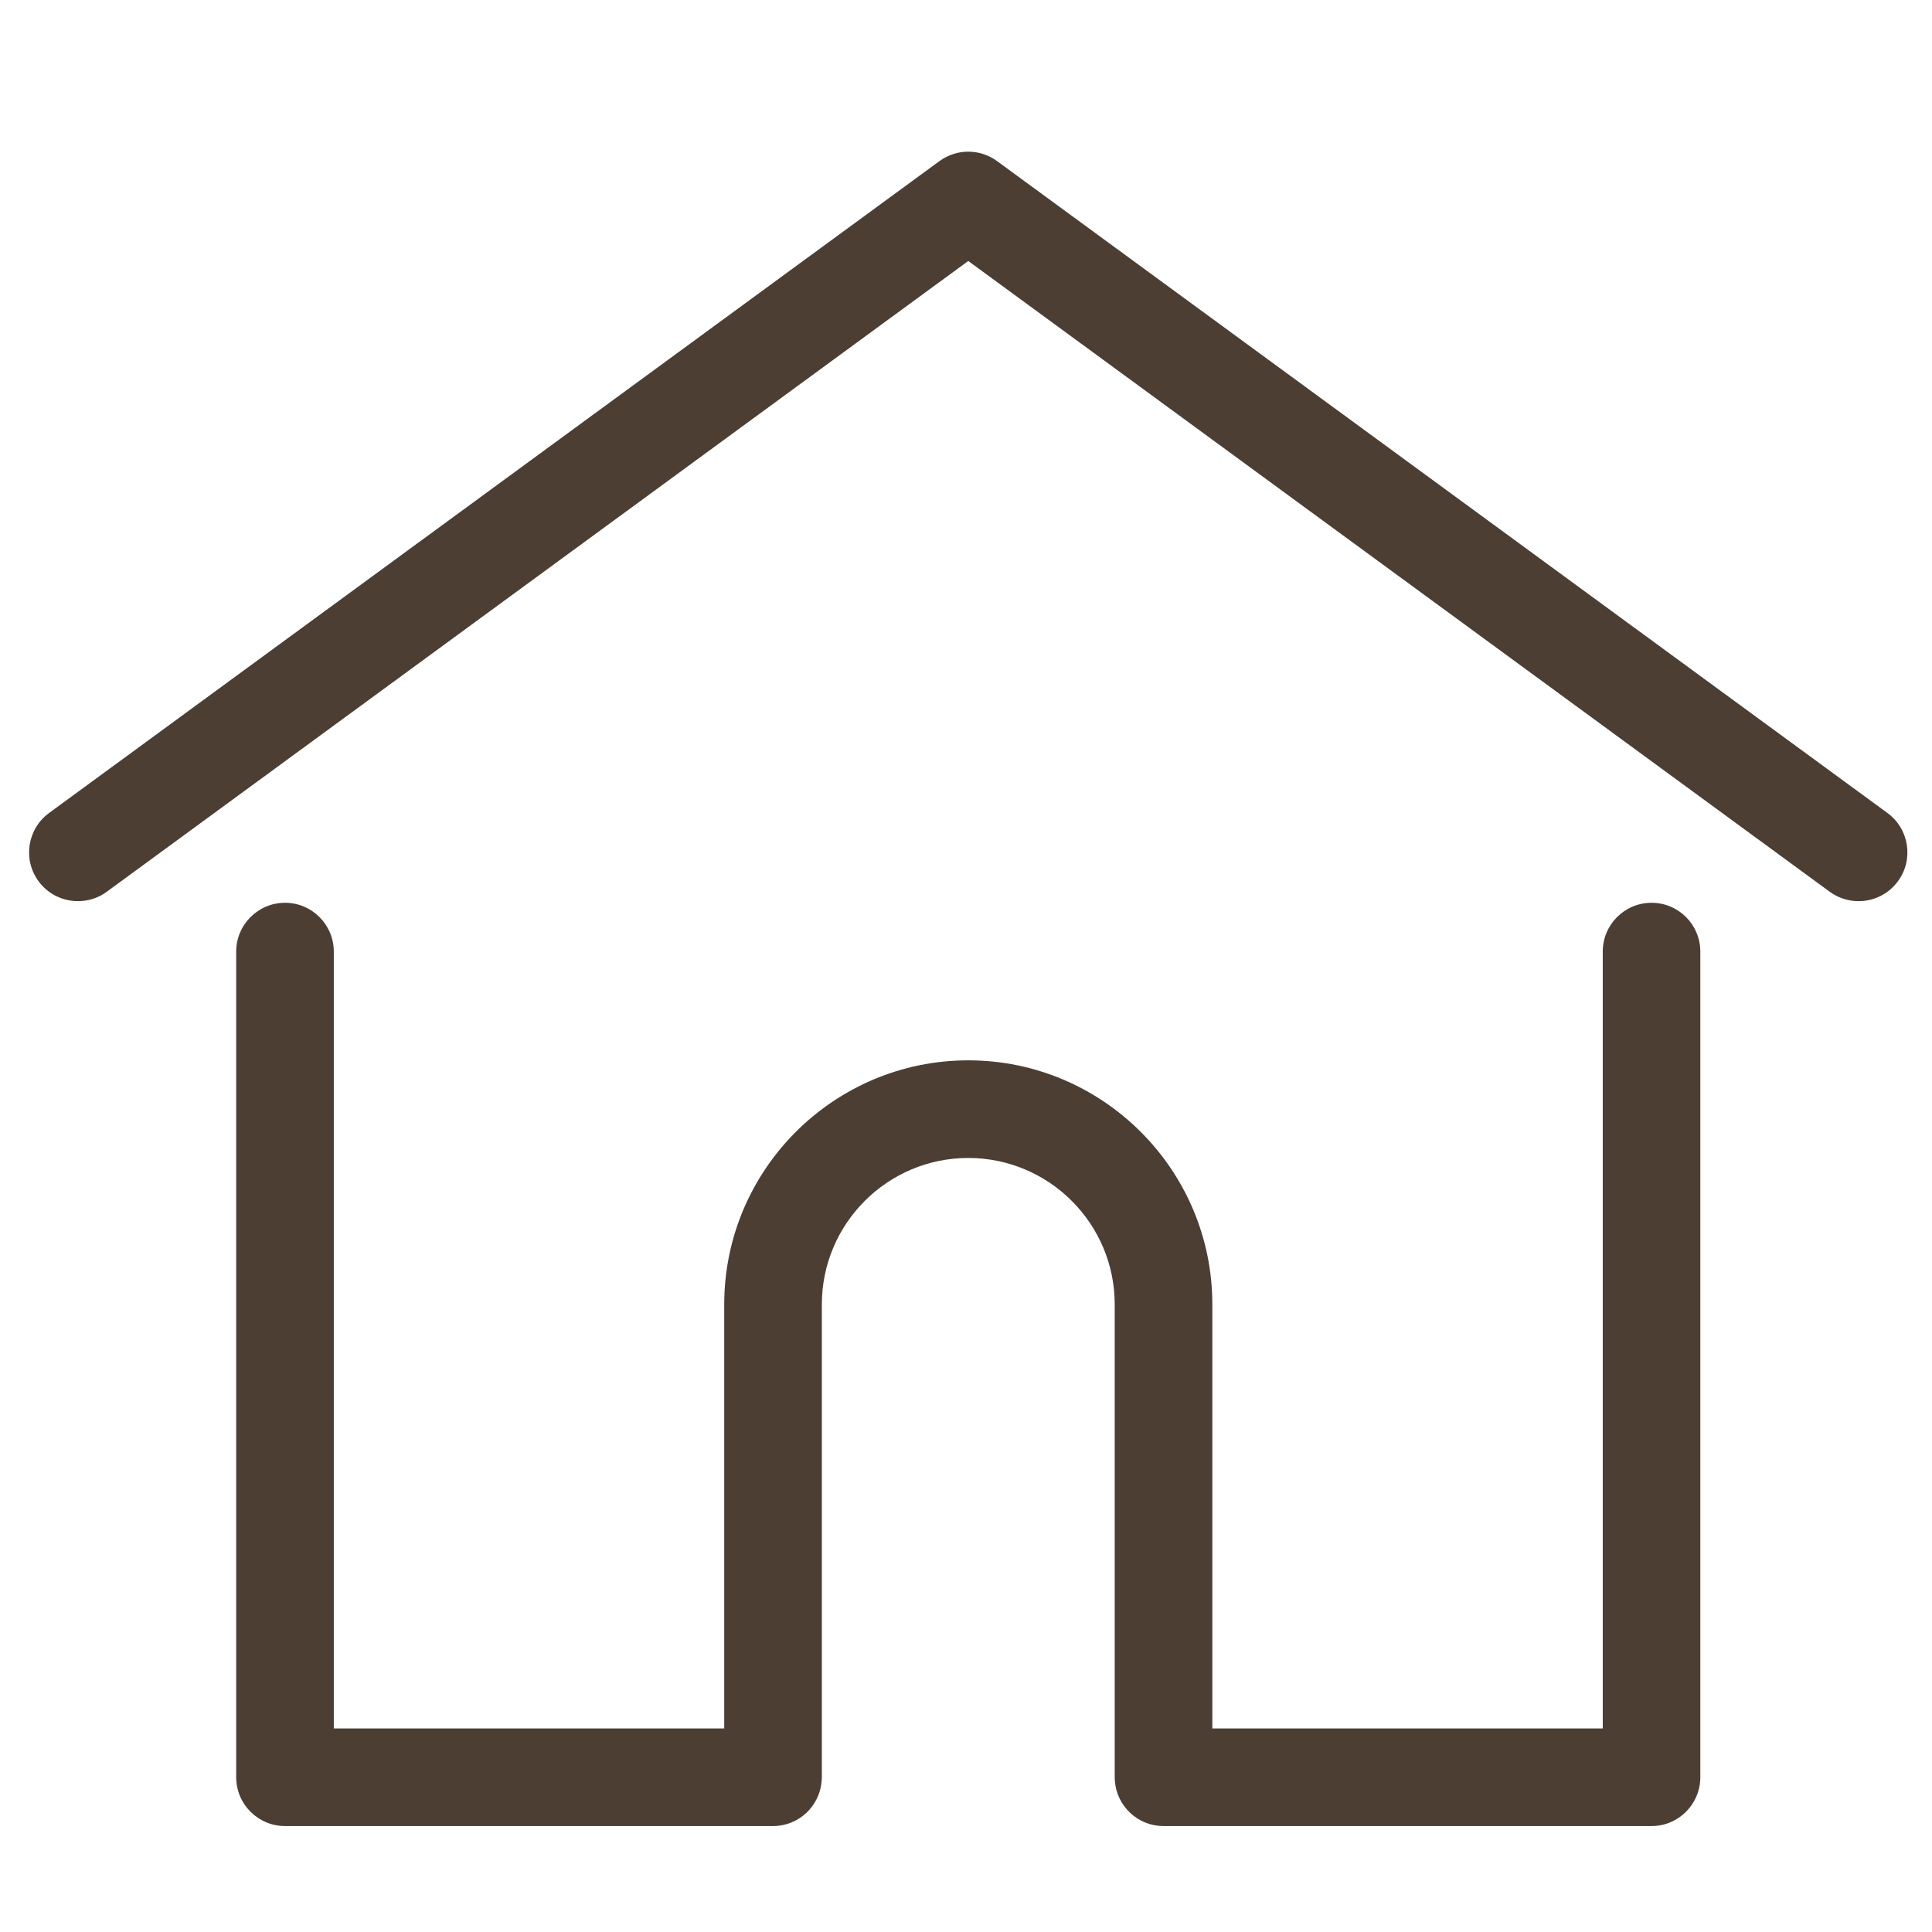 <svg width="36" height="36" viewBox="0 0 36 36" fill="none" xmlns="http://www.w3.org/2000/svg">
<g clip-path="url(#clip0_1_30)">
<path d="M35.17 15.149L18.579 3.002C18.423 2.888 18.235 2.826 18.042 2.826C17.849 2.826 17.661 2.888 17.505 3.002L0.914 15.149C0.509 15.446 0.421 16.015 0.718 16.42C1.014 16.825 1.584 16.913 1.989 16.617L18.042 4.863L34.095 16.617C34.251 16.731 34.439 16.792 34.632 16.792C34.912 16.792 35.188 16.663 35.366 16.42C35.663 16.015 35.575 15.446 35.17 15.149Z" fill="#4C3E33"/>
<path d="M30.774 16.822C30.272 16.822 29.865 17.229 29.865 17.732V32.207H22.59V24.305C22.59 21.798 20.55 19.758 18.042 19.758C15.535 19.758 13.495 21.798 13.495 24.305V32.207H6.22V17.732C6.22 17.23 5.813 16.822 5.311 16.822C4.809 16.822 4.401 17.23 4.401 17.732V33.116C4.401 33.618 4.809 34.026 5.311 34.026H14.405C14.883 34.026 15.274 33.656 15.31 33.187C15.312 33.166 15.314 33.142 15.314 33.116V24.305C15.314 22.801 16.538 21.577 18.042 21.577C19.547 21.577 20.771 22.801 20.771 24.305V33.116C20.771 33.142 20.772 33.165 20.774 33.186C20.81 33.656 21.202 34.026 21.68 34.026H30.774C31.276 34.026 31.683 33.618 31.683 33.116V17.732C31.683 17.229 31.276 16.822 30.774 16.822Z" fill="#4C3E33"/>
</g>
<defs>
<clipPath id="clip0_1_30">
<rect width="35" height="35" fill="white" transform="translate(0.542 0.926)"/>
</clipPath>
</defs>
</svg>
